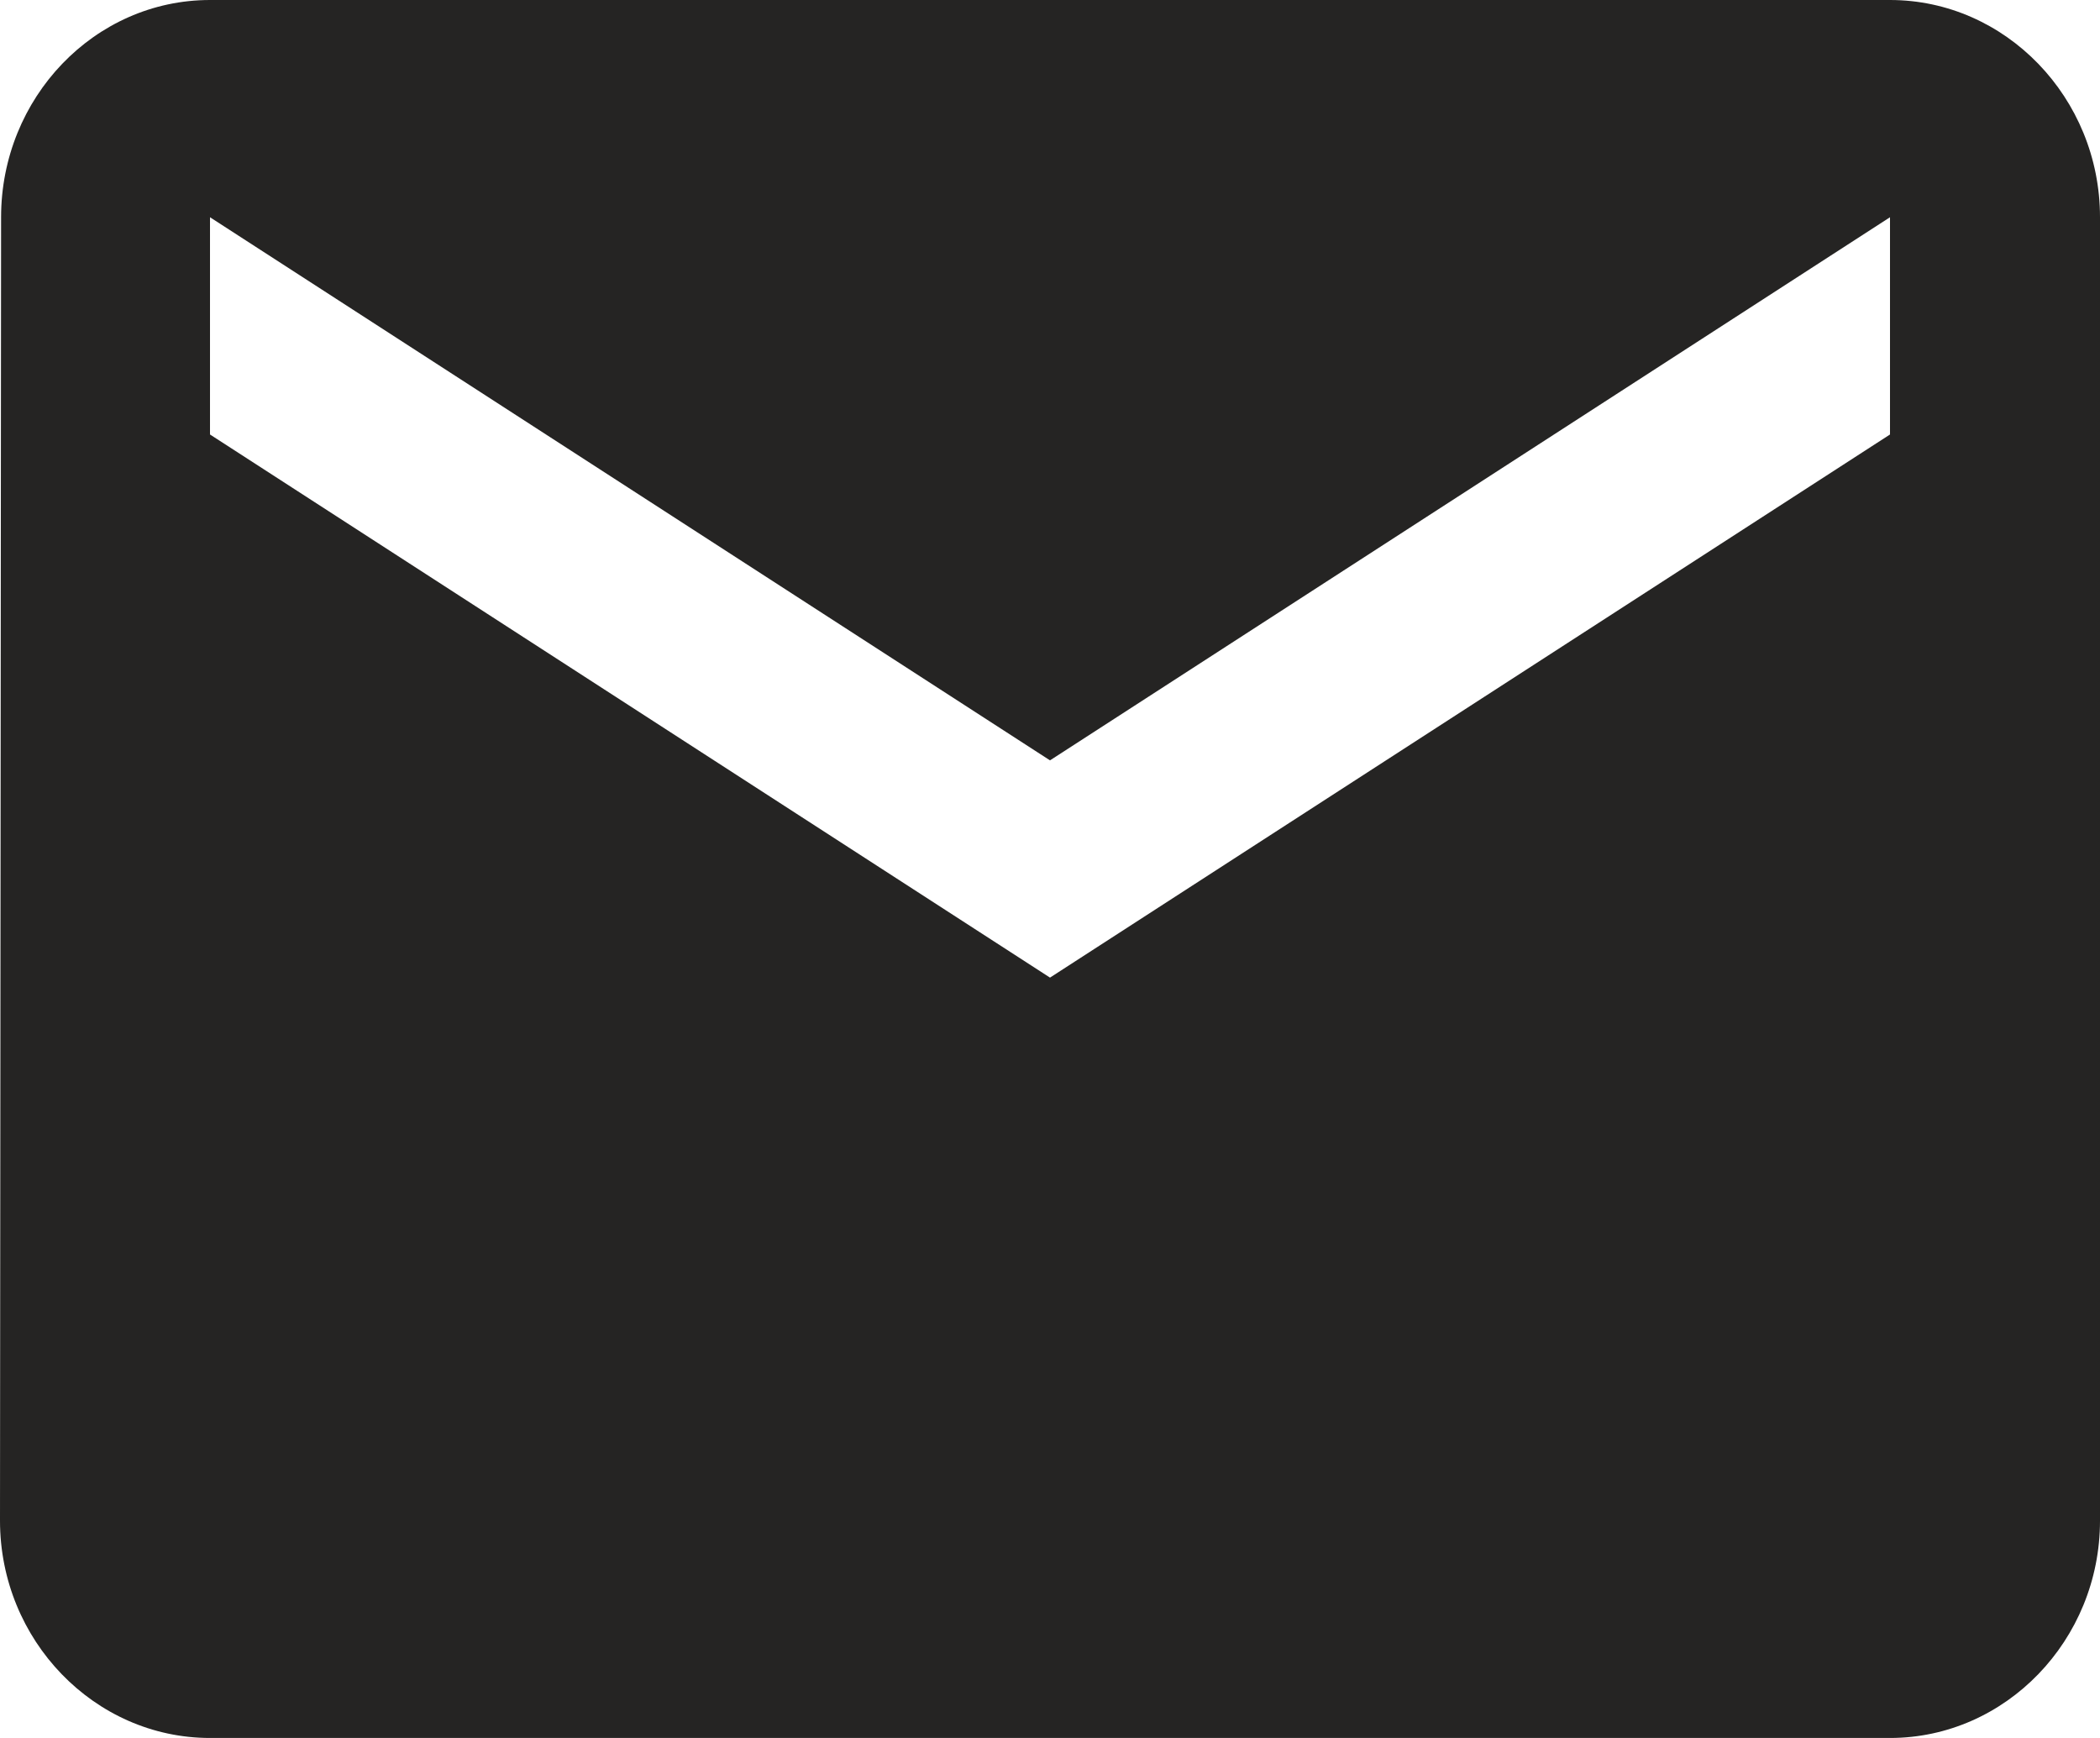 <svg width="29" height="24" viewBox="0 0 29 24" fill="none" xmlns="http://www.w3.org/2000/svg">
<path d="M26.1 0H2.9C1.305 0 0.015 1.35 0.015 3L0 21C0 22.65 1.305 24 2.9 24H26.1C27.695 24 29 22.65 29 21V3C29 1.35 27.695 0 26.1 0ZM26.1 6L14.5 13.5L2.9 6V3L14.5 10.5L26.1 3V6Z" fill="#252423"/>
</svg>

